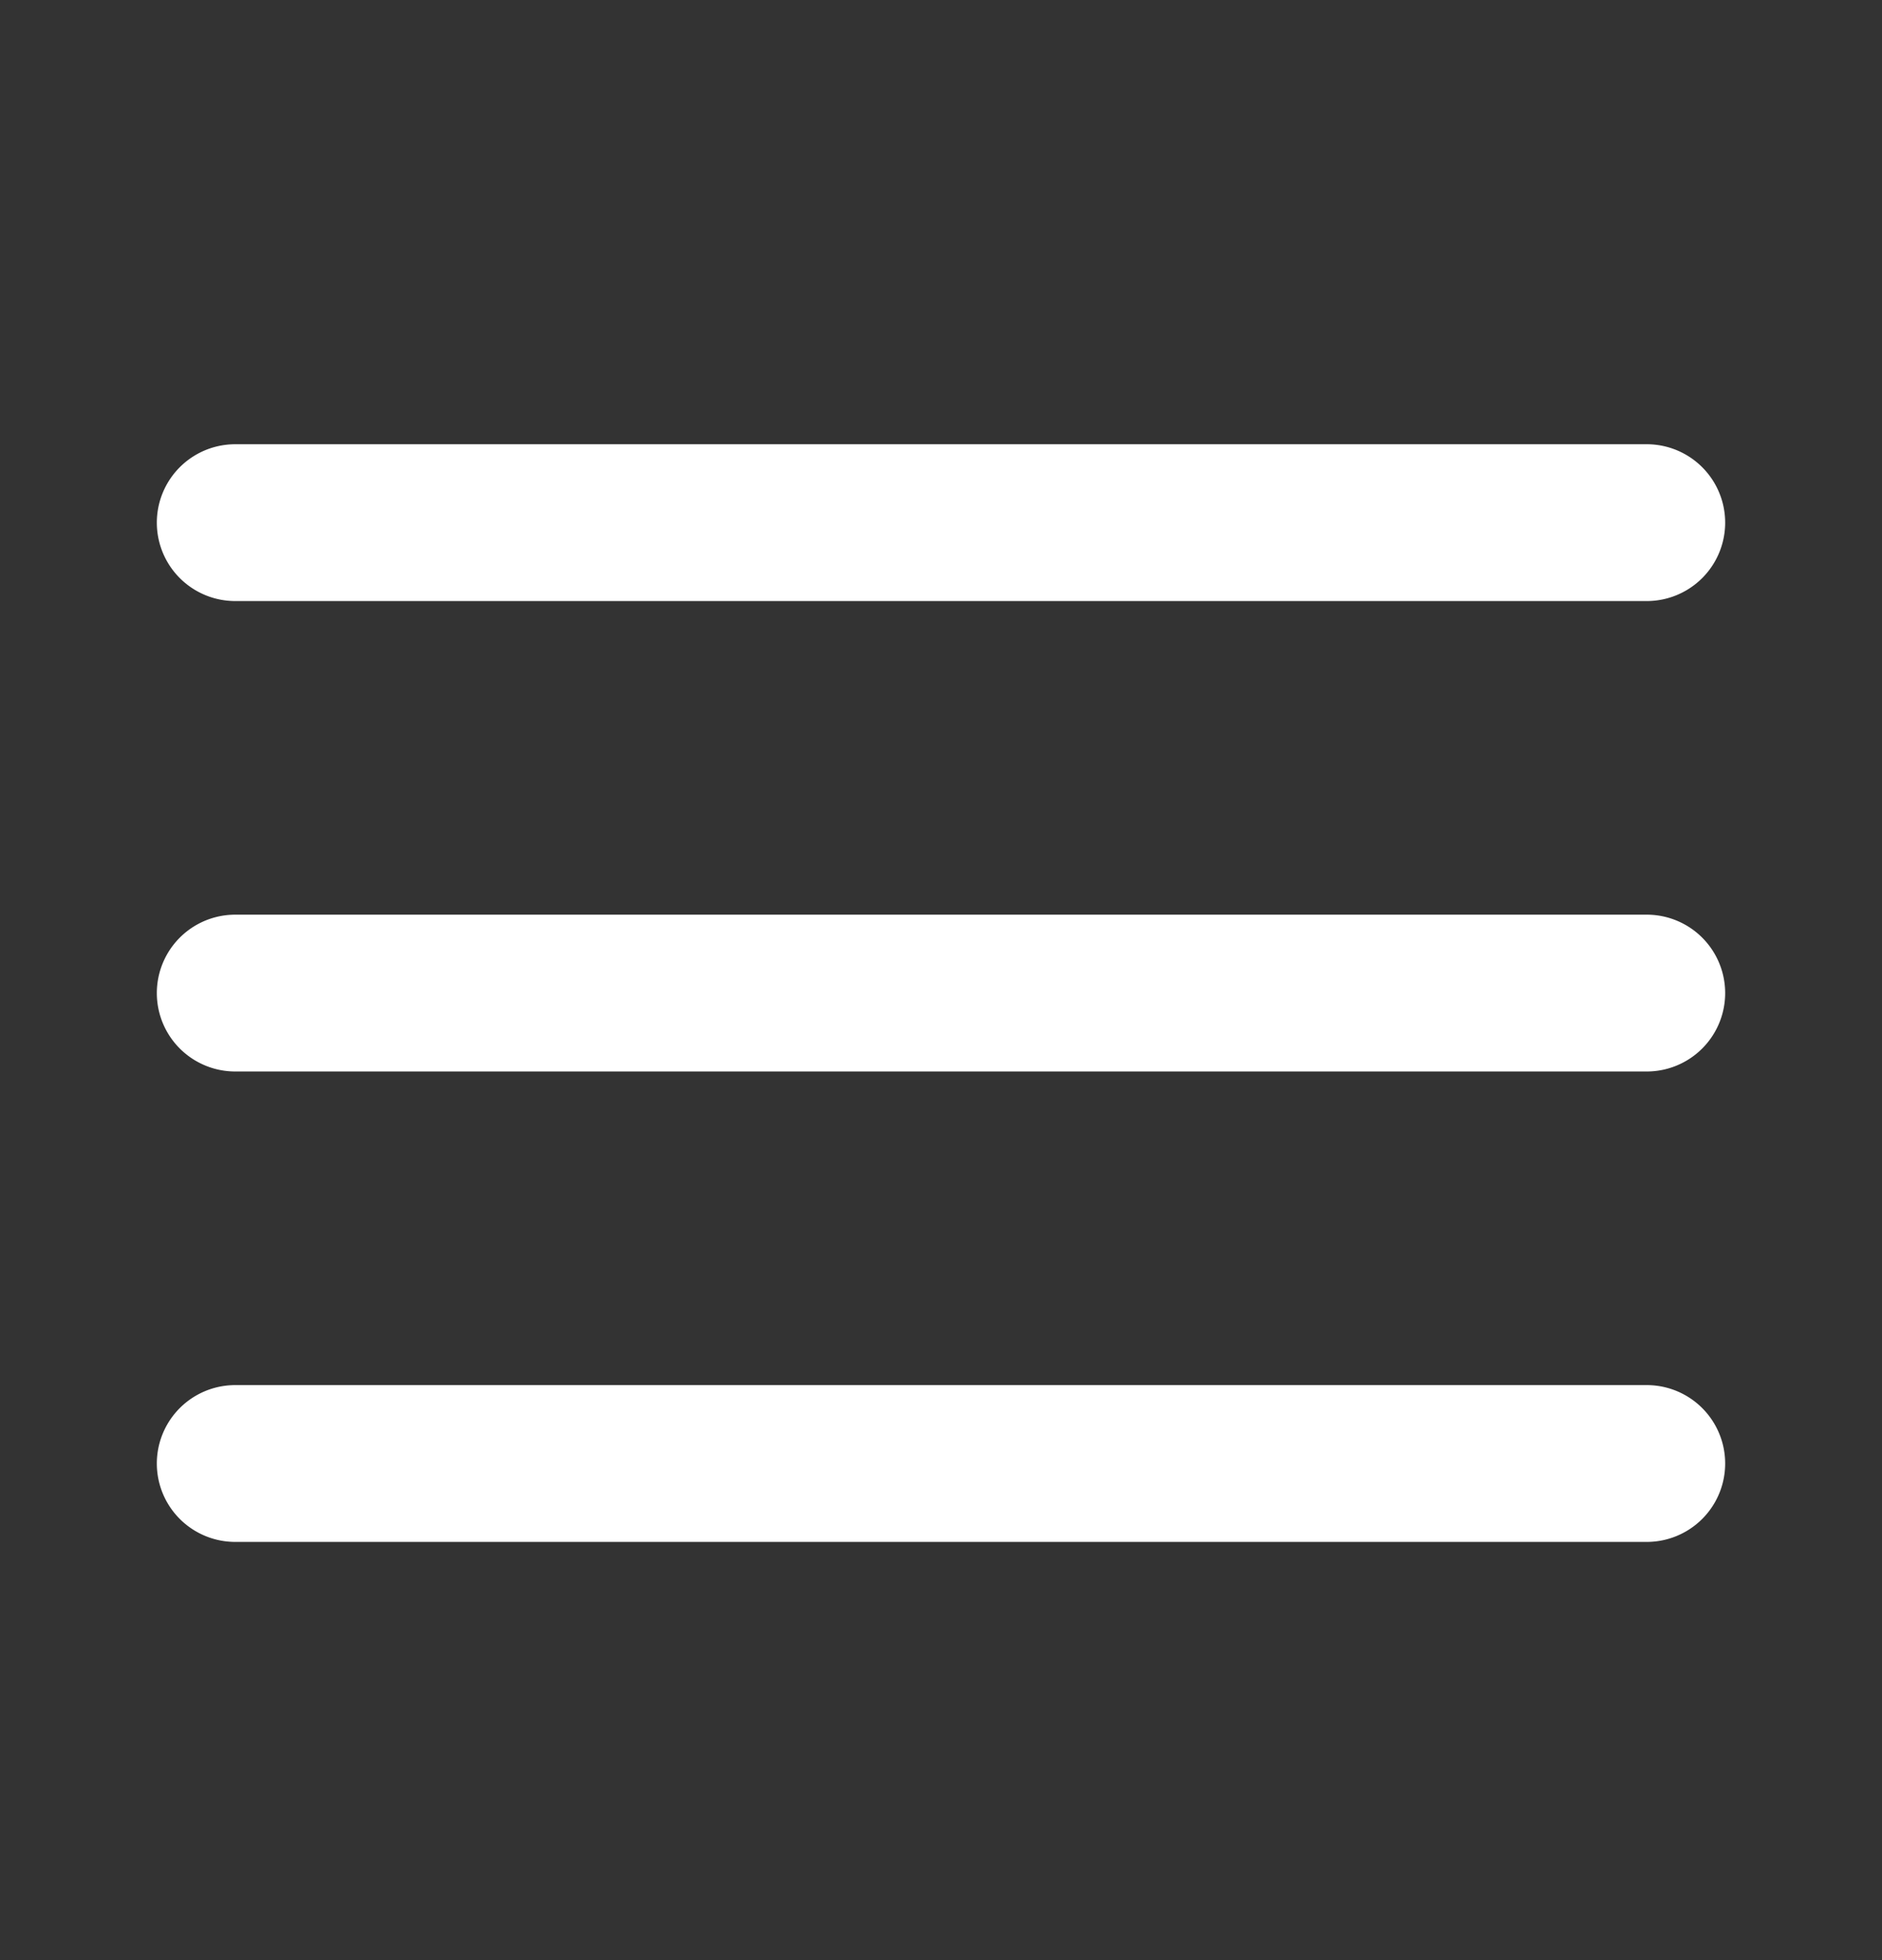 <svg xmlns="http://www.w3.org/2000/svg" width="24" height="25" fill="none" viewBox="0 0 24 25"><rect x="0" y="0" width="24" height="25" fill="#333333" stroke="none"/><path fill="#fff" d="M21 5.666a1 1 0 1 1 0 2H3a1 1 0 1 1 0-2zm0 6a1 1 0 1 1 0 2H3a1 1 0 1 1 0-2zm0 6a1 1 0 1 1 0 2H3a1 1 0 1 1 0-2z"/></svg>